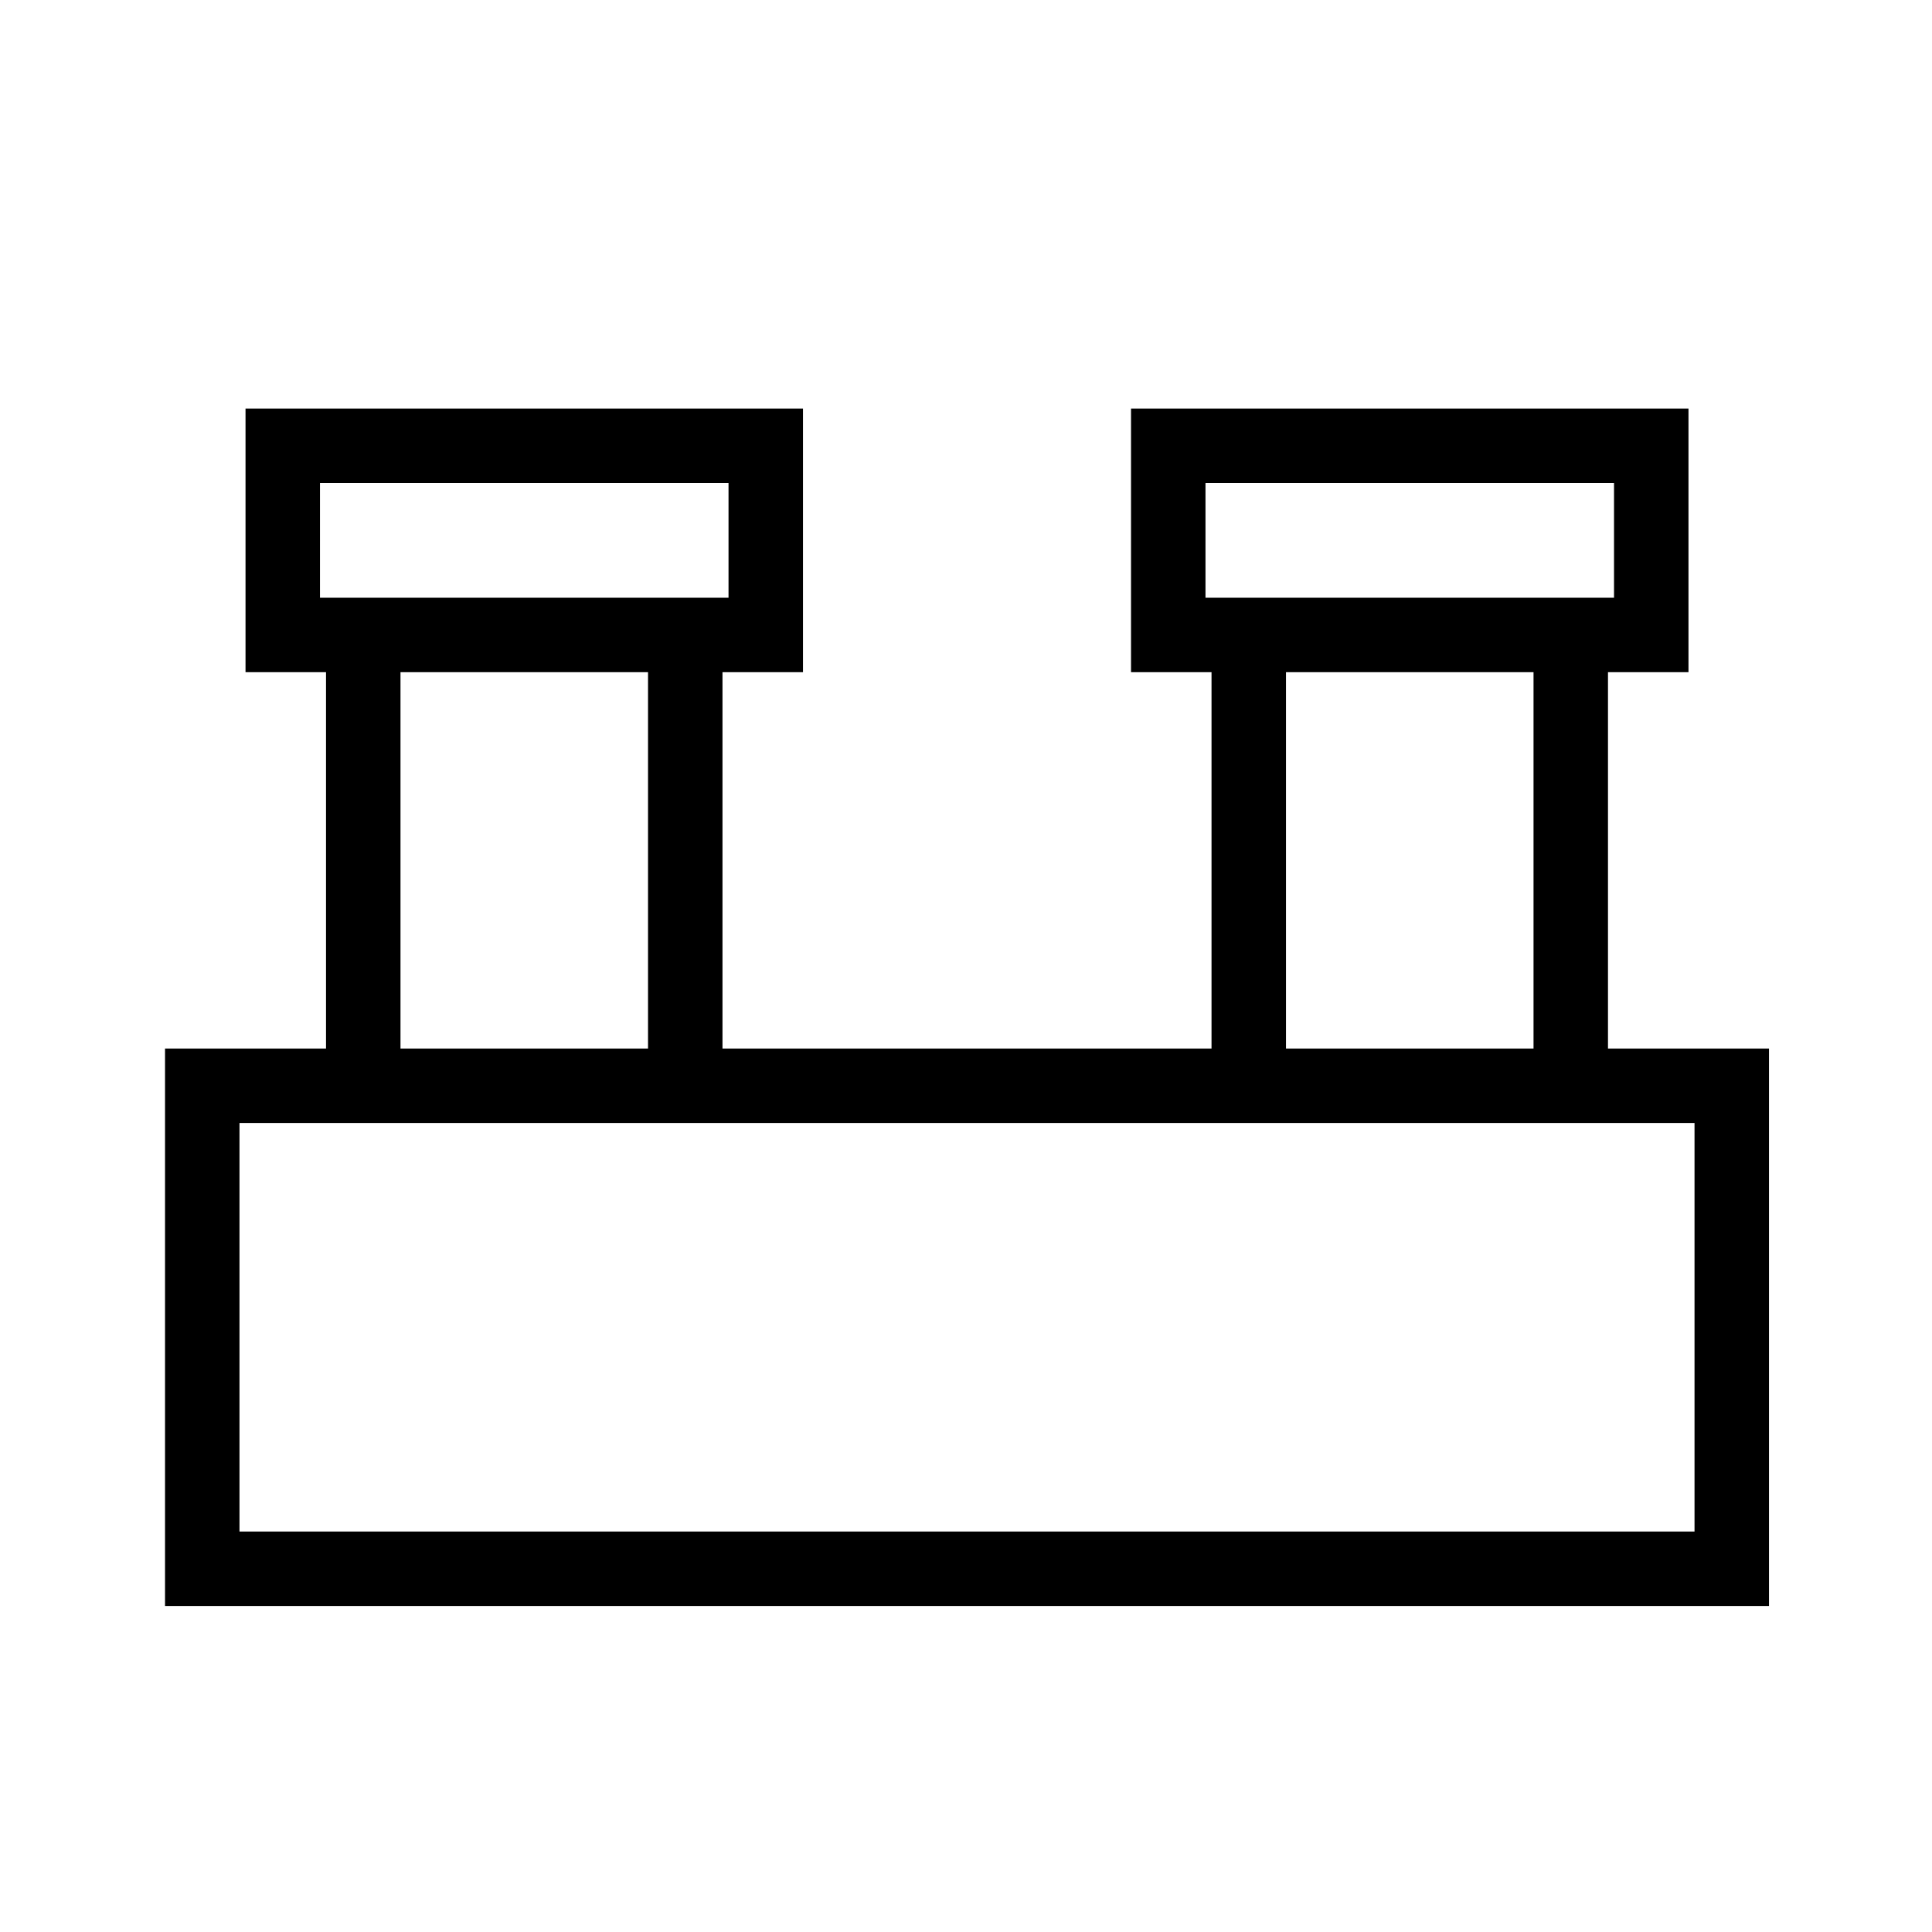 <svg xmlns="http://www.w3.org/2000/svg" height="24" width="24"><path d="M2.05 19.95v-6.925h2V8.35h-1V5.075h6.925V8.35h-1v4.675h6.075V8.35h-1V5.075h6.925V8.35h-1v4.675h2v6.925ZM14.975 7.425h5.075V6h-5.075Zm-11 0H9.05V6H3.975Zm12 5.6h3.075V8.35h-3.075Zm-11 0H8.05V8.35H4.975Zm-2 6H21.05V13.95H2.975Zm1-11.6V6v1.425Zm11 0V6v1.425Zm-12 11.6V13.95v5.075Z"/></svg>